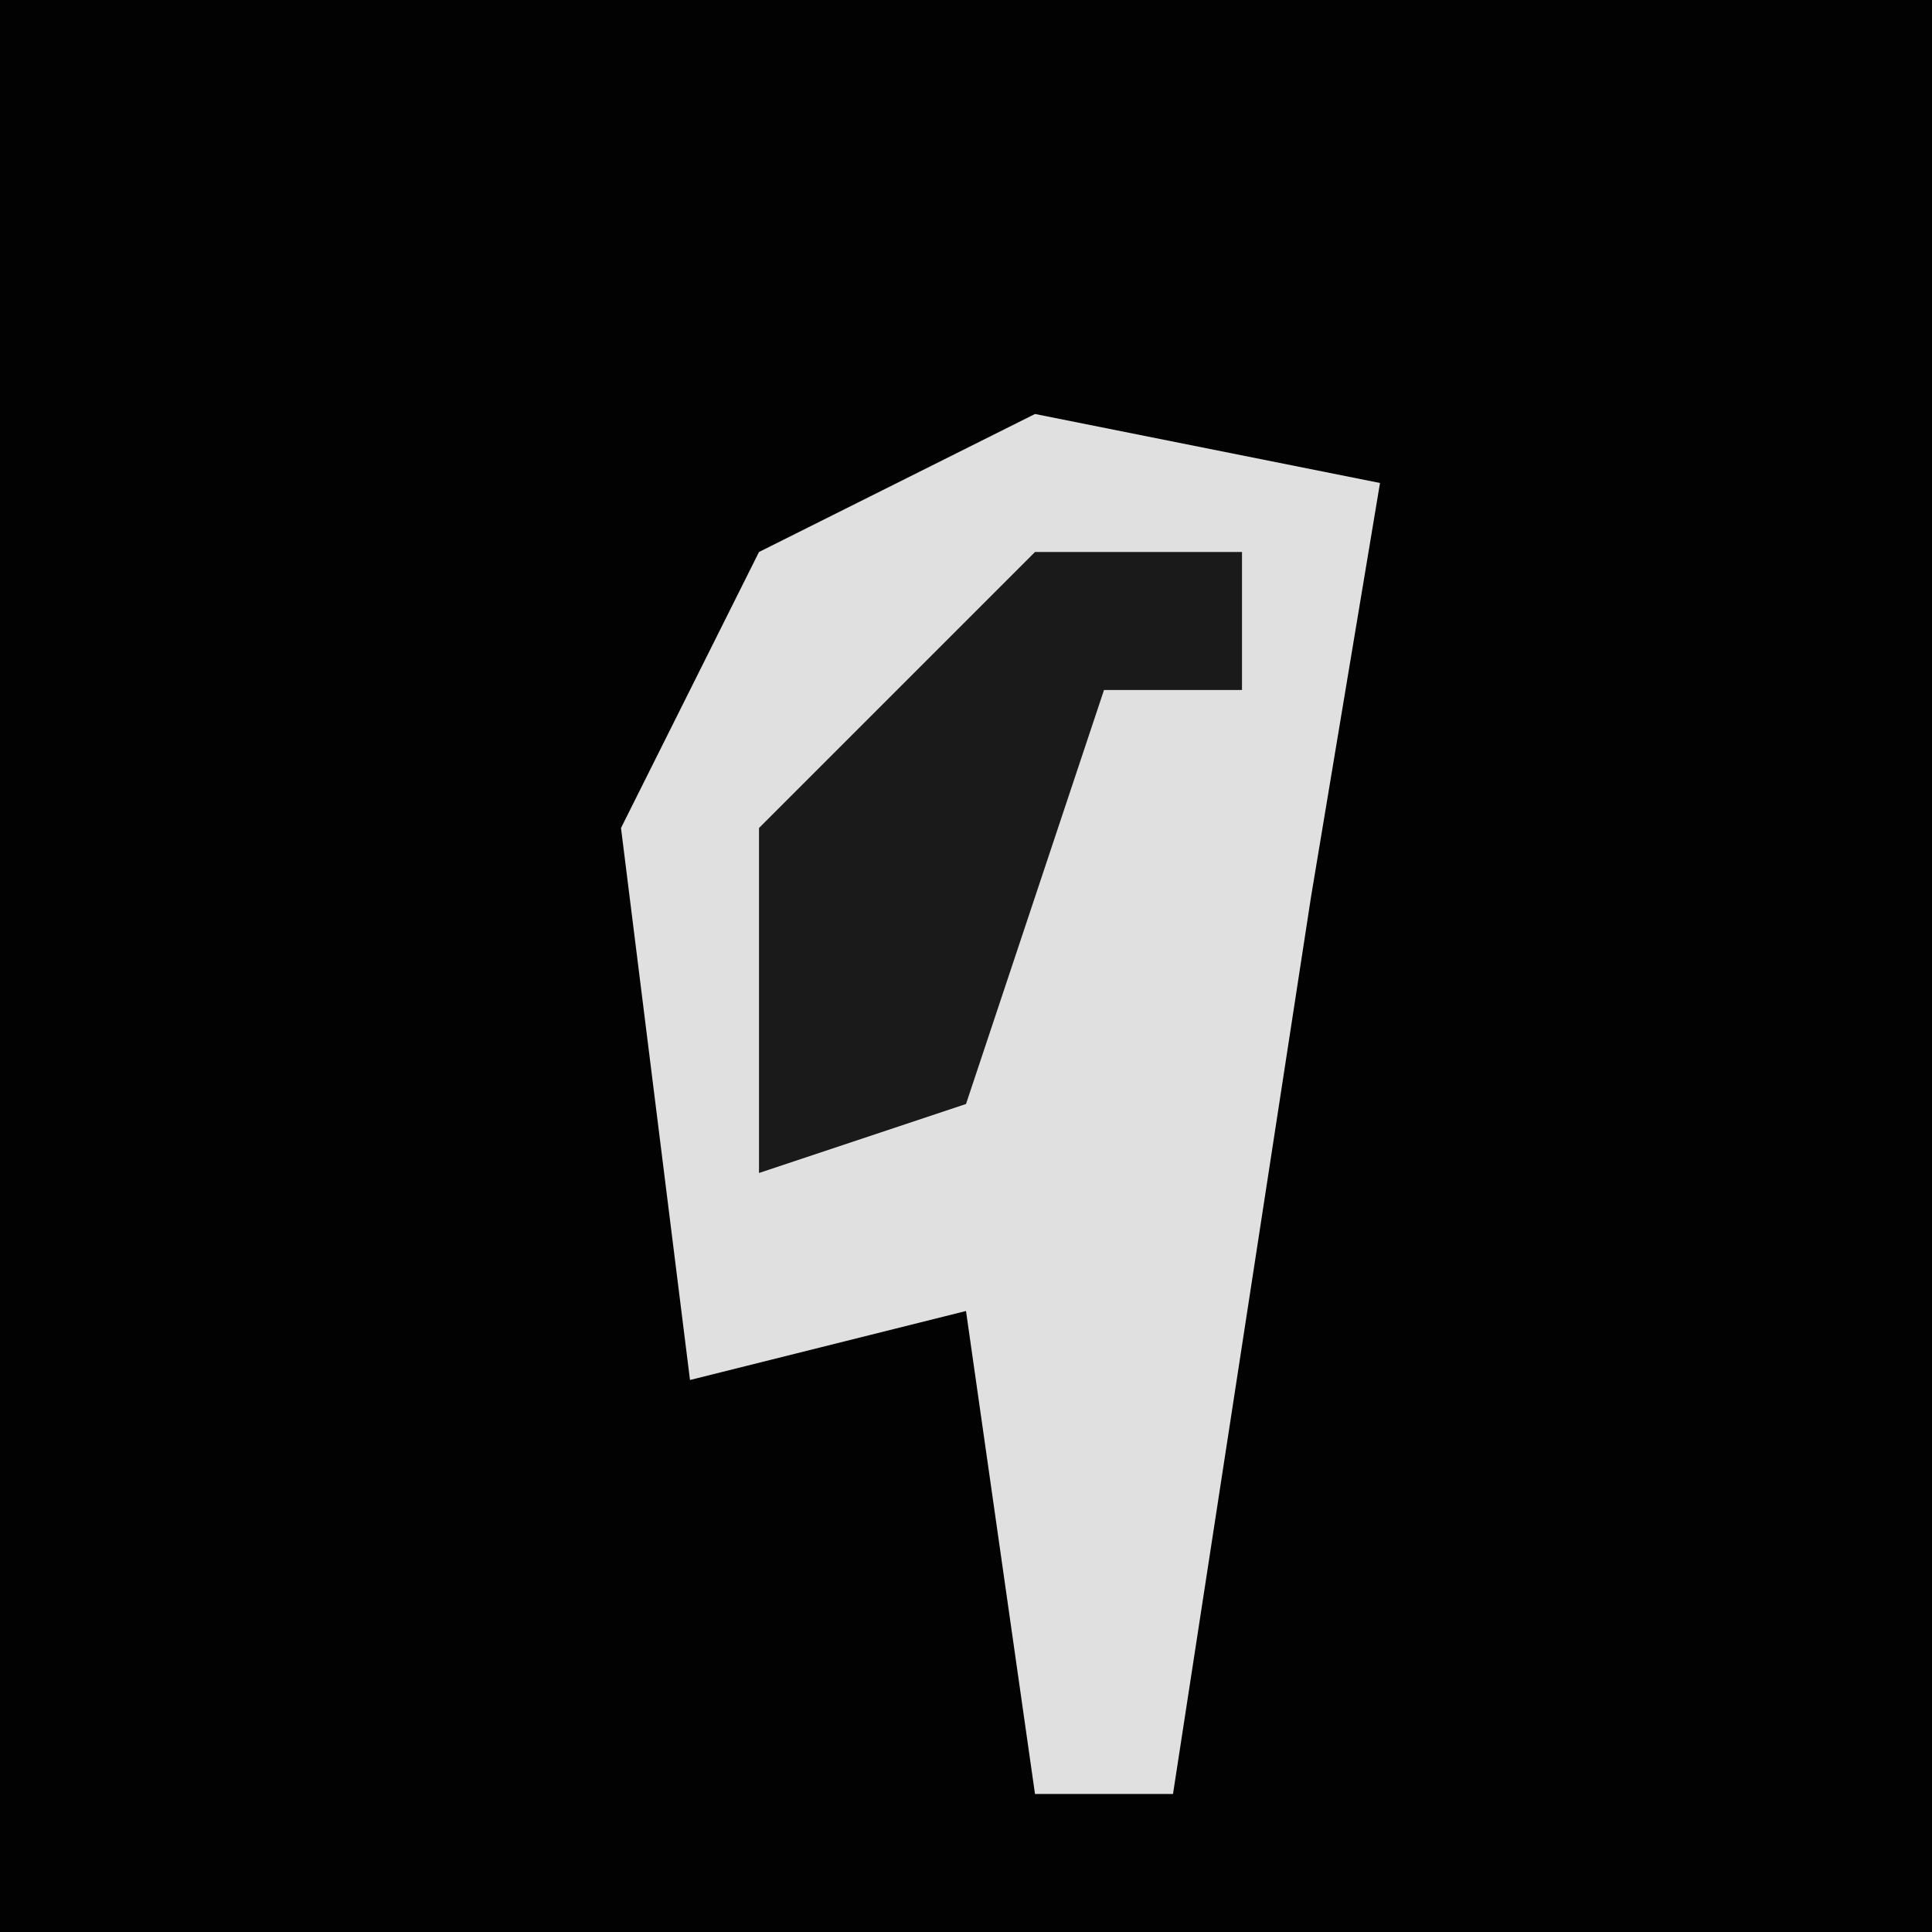 <?xml version="1.0" encoding="UTF-8"?>
<svg version="1.1" xmlns="http://www.w3.org/2000/svg" width="28" height="28">
<path d="M0,0 L28,0 L28,28 L0,28 Z " fill="#020202" transform="translate(0,0)"/>
<path d="M0,0 L5,1 L4,7 L2,20 L0,20 L-1,13 L-5,14 L-6,6 L-4,2 Z " fill="#E0E0E0" transform="translate(15,6)"/>
<path d="M0,0 L3,0 L3,2 L1,2 L-1,8 L-4,9 L-4,4 Z " fill="#1A1A1A" transform="translate(15,8)"/>
</svg>
